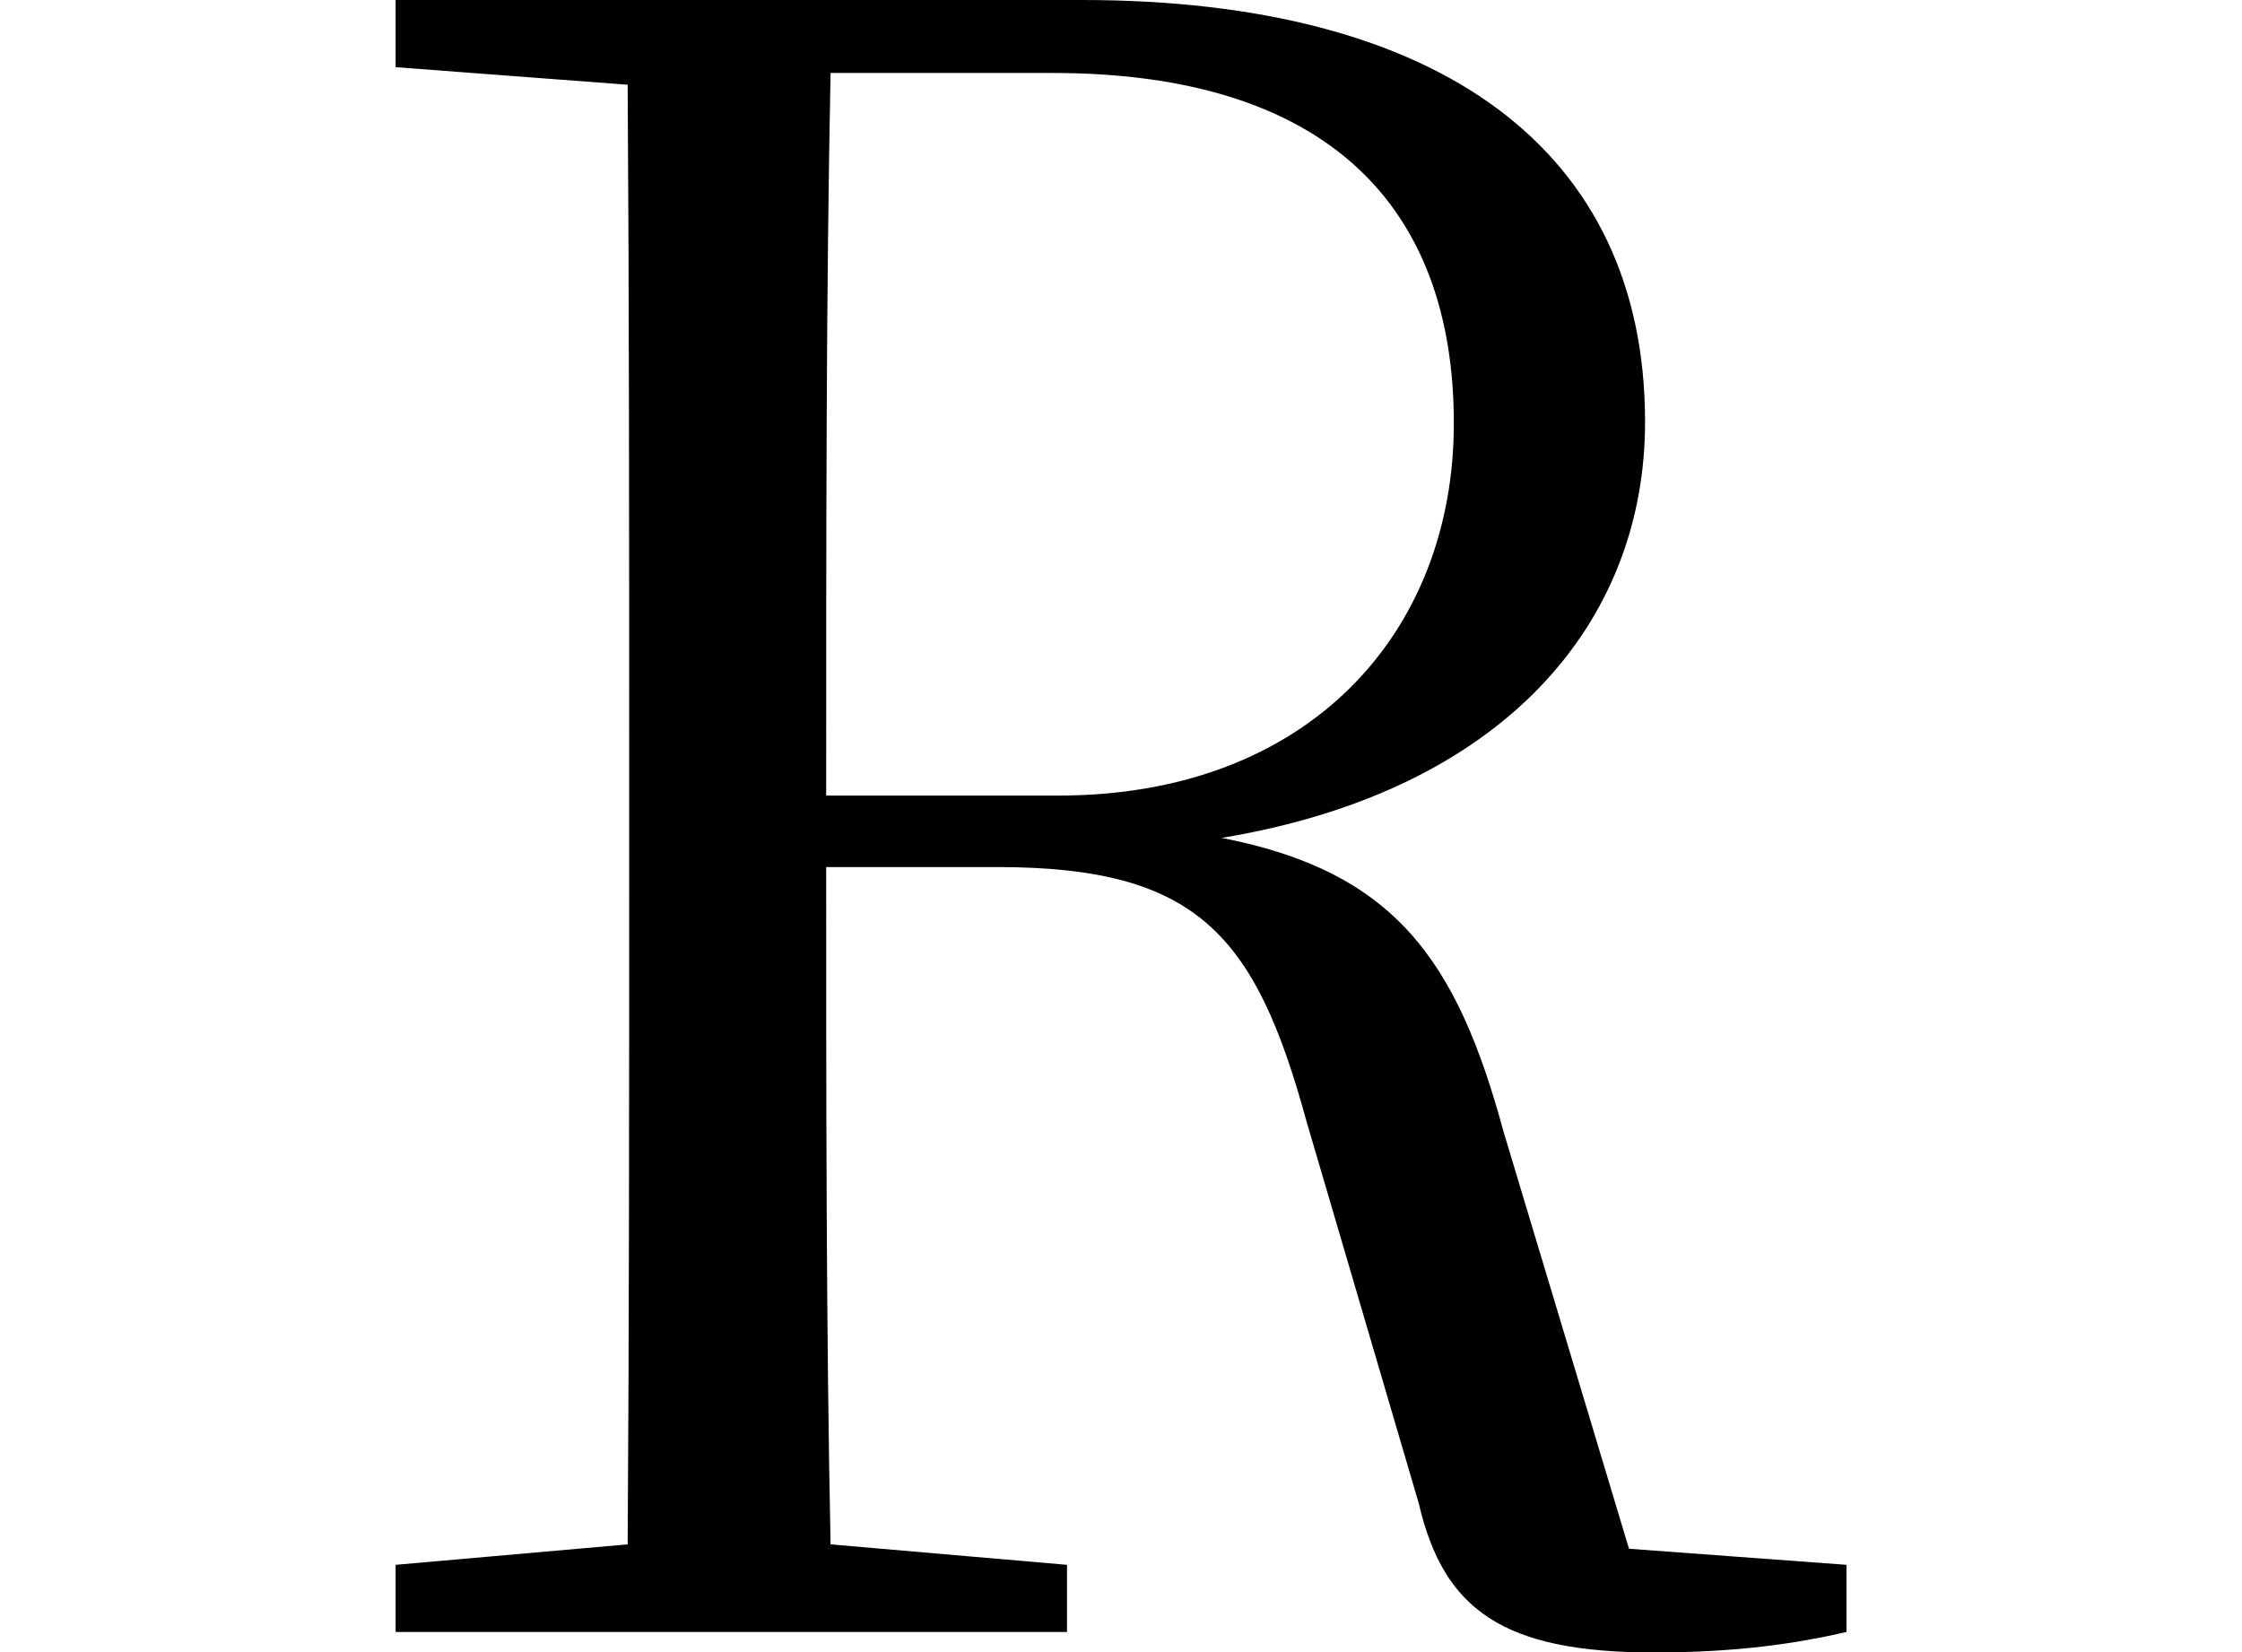 <svg height="17.688" viewBox="0 0 24 17.688" width="24" xmlns="http://www.w3.org/2000/svg">
<path d="M1.266,16.75 L3.75,16.562 C3.766,14.188 3.766,11.781 3.766,9.391 L3.766,8.094 C3.766,5.656 3.766,3.281 3.75,0.938 L1.266,0.719 L1.266,0 L8.453,0 L8.453,0.719 L5.922,0.938 C5.875,3.266 5.875,5.641 5.875,8.188 L7.703,8.188 C9.844,8.188 10.469,7.469 11.016,5.469 L12.219,1.375 C12.484,0.234 13.125,-0.219 14.734,-0.219 C15.625,-0.219 16.25,-0.125 16.797,0 L16.797,0.719 L14.469,0.891 L13.125,5.359 C12.625,7.203 11.953,8.141 10.109,8.5 C13.125,9 14.641,10.797 14.641,12.953 C14.641,15.859 12.453,17.469 8.609,17.469 L1.266,17.469 Z M5.922,16.688 L8.297,16.688 C11.234,16.688 12.594,15.266 12.594,12.938 C12.594,10.703 11.047,8.953 8.359,8.953 L5.875,8.953 C5.875,11.906 5.875,14.328 5.922,16.688 Z" transform="translate(2.969, 17.469) scale(1, -1)"/>
</svg>